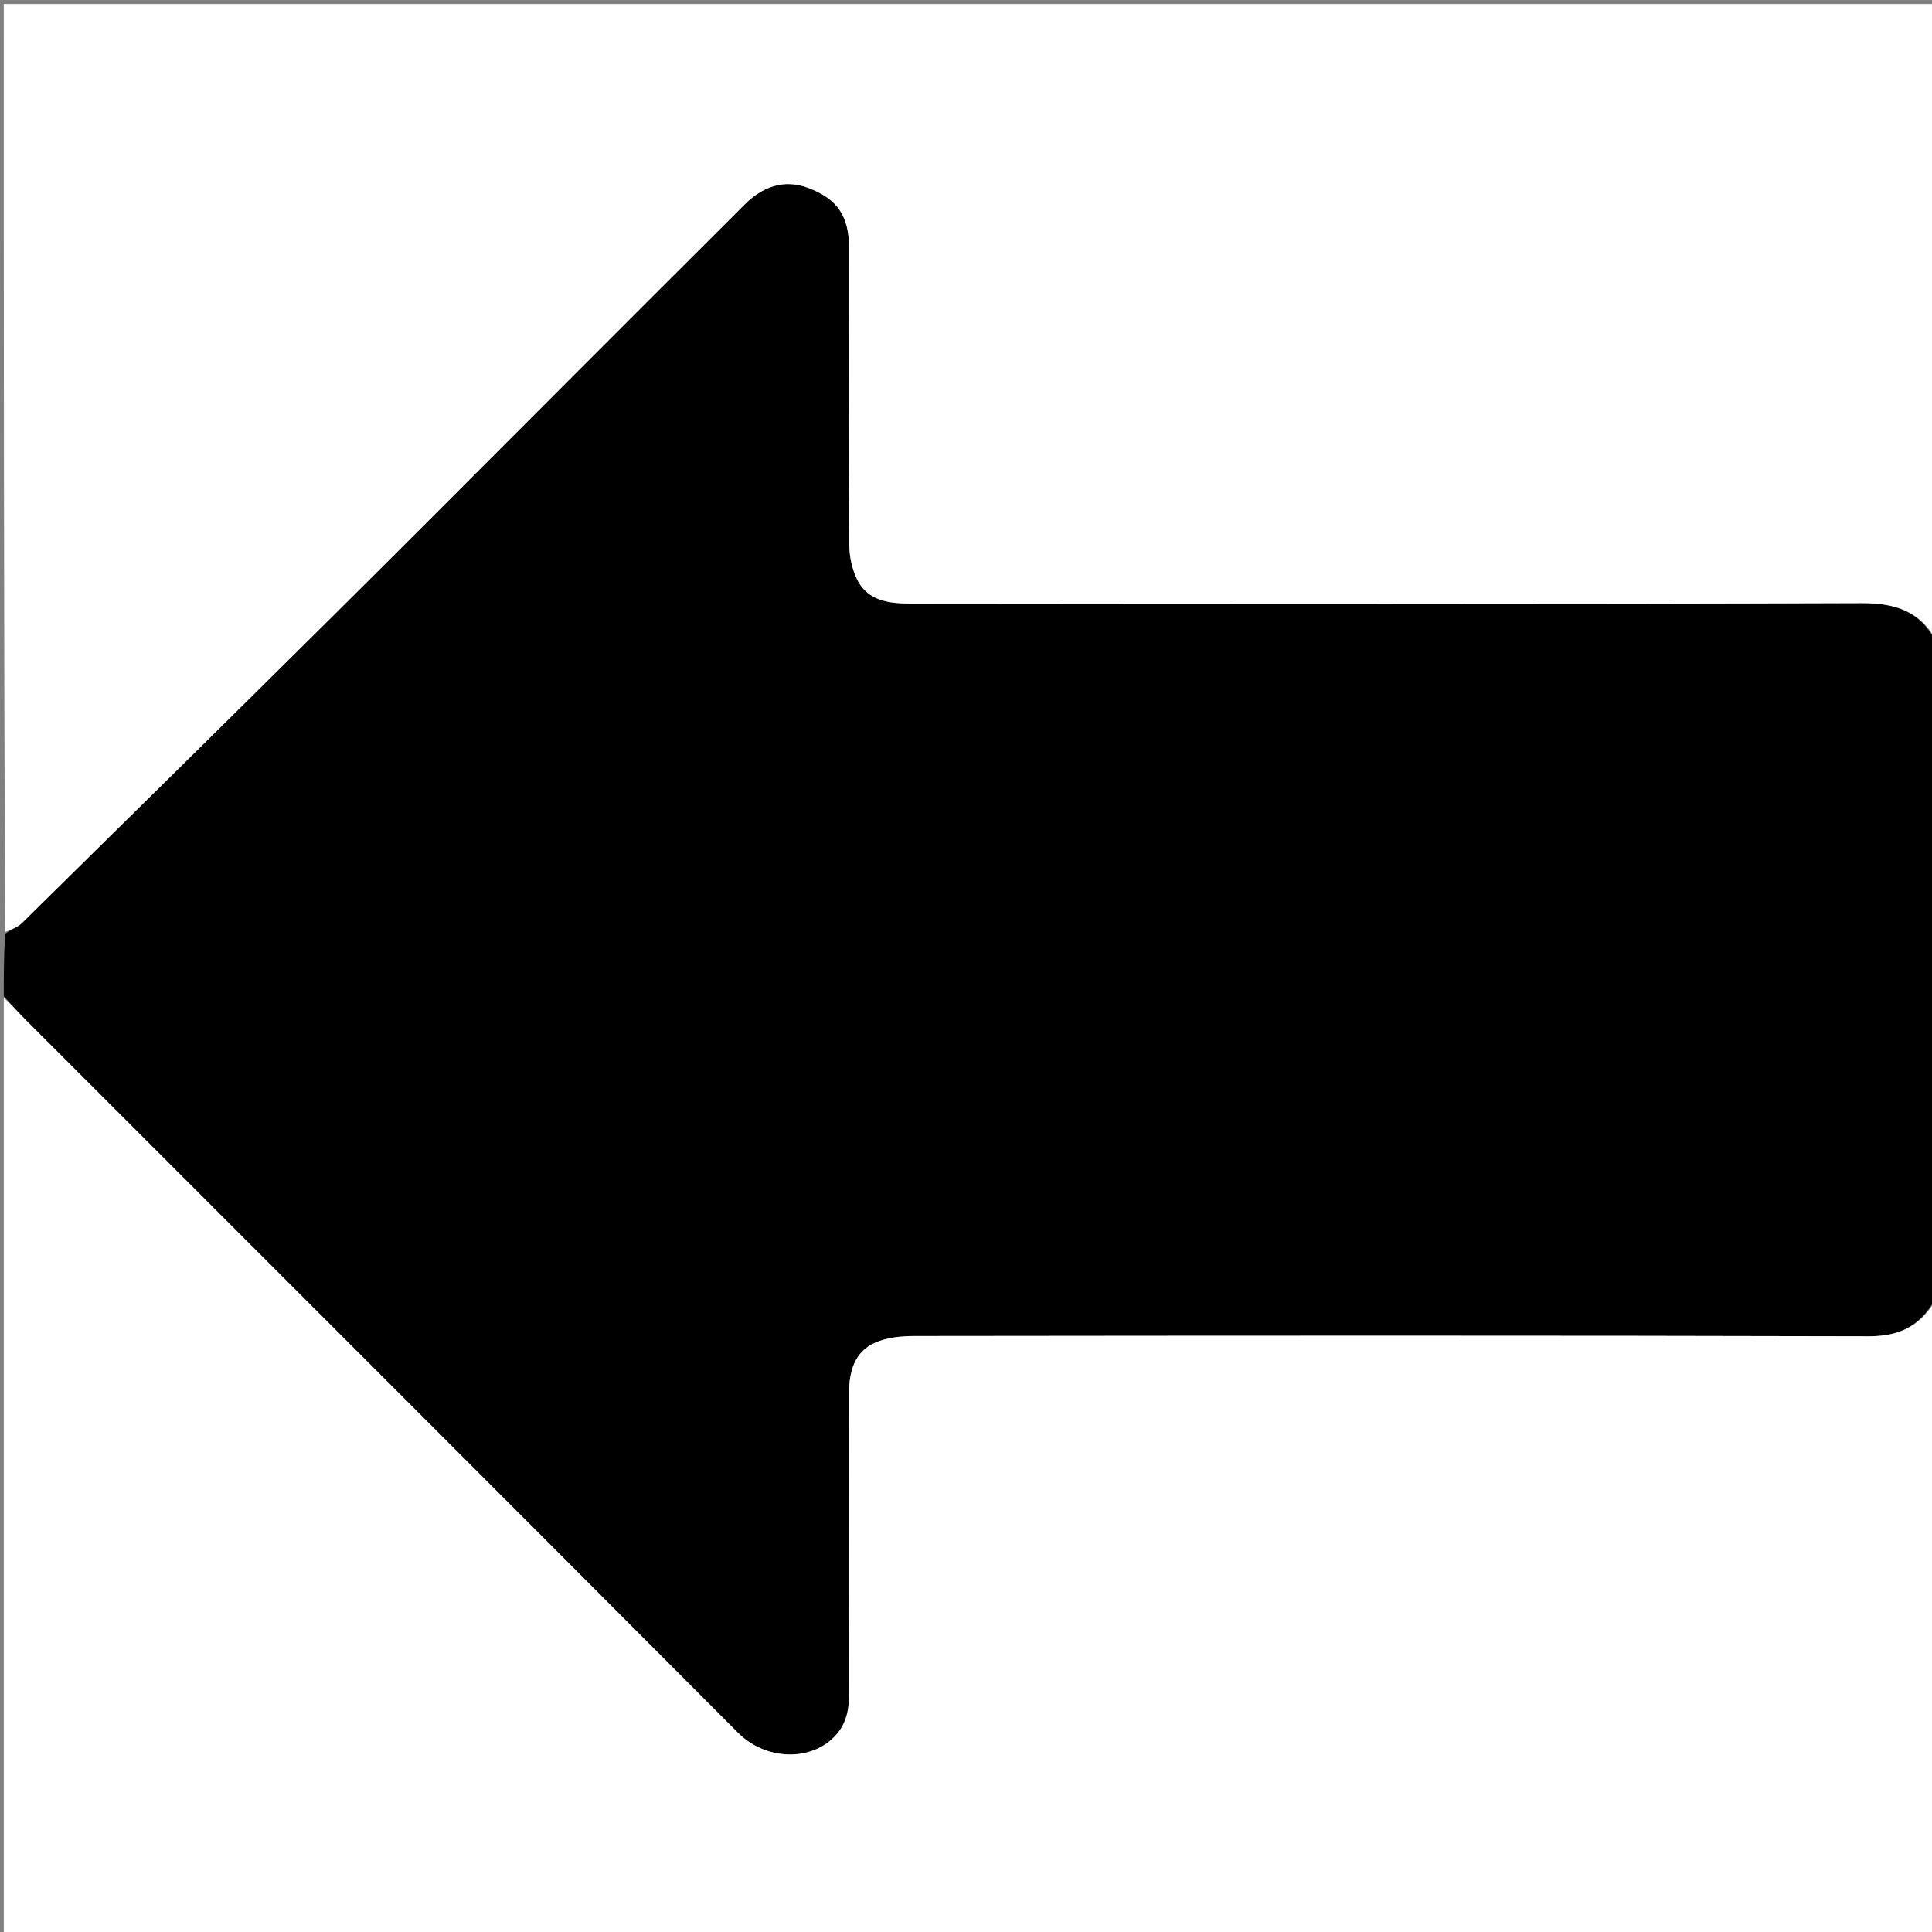 <svg version="1.1" id="Layer_1" xmlns="http://www.w3.org/2000/svg" xmlns:xlink="http://www.w3.org/1999/xlink" x="0px" y="0px"
	 width="100%" viewBox="0 0 512 512" enable-background="new 0 0 512 512" xml:space="preserve">
<rect x="0" y="0" width="512" height="512" fill="#808080" stroke="none"/>
<path fill="#000000" opacity="1" stroke="none" 
	d="
M513,170 
	C513,228.021 513,286.042 512.658,344.61 
	C508.497,351.71 503.009,354.156 495.252,354.136 
	C410.943,353.919 326.633,353.98 242.324,354.071 
	C238.834,354.075 235.047,354.447 231.92,355.829 
	C226.435,358.252 225.022,363.511 225.015,369.094 
	C224.982,395.92 225.013,422.745 224.988,449.571 
	C224.984,454.677 223.482,458.908 218.942,462.092 
	C212.484,466.623 202.215,465.871 195.563,459.195 
	C132.766,396.163 69.801,333.3 6.899,270.373 
	C4.854,268.328 2.963,266.128 1,264 
	C1,258.645 1,253.29 1.372,247.468 
	C3.109,246.224 4.723,245.7 5.803,244.636 
	C33.528,217.333 61.243,190.02 88.861,162.609 
	C109.432,142.192 129.864,121.635 150.359,101.141 
	C166.024,85.477 181.675,69.798 197.367,54.161 
	C202.089,49.455 207.751,47.378 214.187,49.79 
	C222.05,52.737 225,57.403 225,65.62 
	C225,91.938 224.938,118.257 225.086,144.574 
	C225.102,147.525 225.793,150.712 227.058,153.367 
	C230.037,159.62 236.179,159.946 241.985,159.951 
	C325.769,160.023 409.555,160.117 493.338,159.83 
	C502.251,159.799 508.834,161.973 513,170 
z"/>
<path fill="#FFFFFF" opacity="1" stroke="none" 
	d="
M513,169.531 
	C508.834,161.973 502.251,159.799 493.338,159.83 
	C409.555,160.117 325.769,160.023 241.985,159.951 
	C236.179,159.946 230.037,159.62 227.058,153.367 
	C225.793,150.712 225.102,147.525 225.086,144.574 
	C224.938,118.257 225,91.938 225,65.62 
	C225,57.403 222.05,52.737 214.187,49.79 
	C207.751,47.378 202.089,49.455 197.367,54.161 
	C181.675,69.798 166.024,85.477 150.359,101.141 
	C129.864,121.635 109.432,142.192 88.861,162.609 
	C61.243,190.02 33.528,217.333 5.803,244.636 
	C4.723,245.7 3.109,246.224 1.372,247 
	C1,165.039 1,83.077 1,1.058 
	C171.547,1.058 342.095,1.058 513,1.058 
	C513,57.02 513,113.042 513,169.531 
z"/>
<path fill="#FFFFFF" opacity="1" stroke="none" 
	d="
M1,264.469 
	C2.963,266.128 4.854,268.328 6.899,270.373 
	C69.801,333.3 132.766,396.163 195.563,459.195 
	C202.215,465.871 212.484,466.623 218.942,462.092 
	C223.482,458.908 224.984,454.677 224.988,449.571 
	C225.013,422.745 224.982,395.92 225.015,369.094 
	C225.022,363.511 226.435,358.252 231.92,355.829 
	C235.047,354.447 238.834,354.075 242.324,354.071 
	C326.633,353.98 410.943,353.919 495.252,354.136 
	C503.009,354.156 508.497,351.71 512.658,345.079 
	C513,400.974 513,456.947 513,512.96 
	C342.44,512.96 171.88,512.96 1,512.96 
	C1,430.313 1,347.625 1,264.469 
z"/>
</svg>